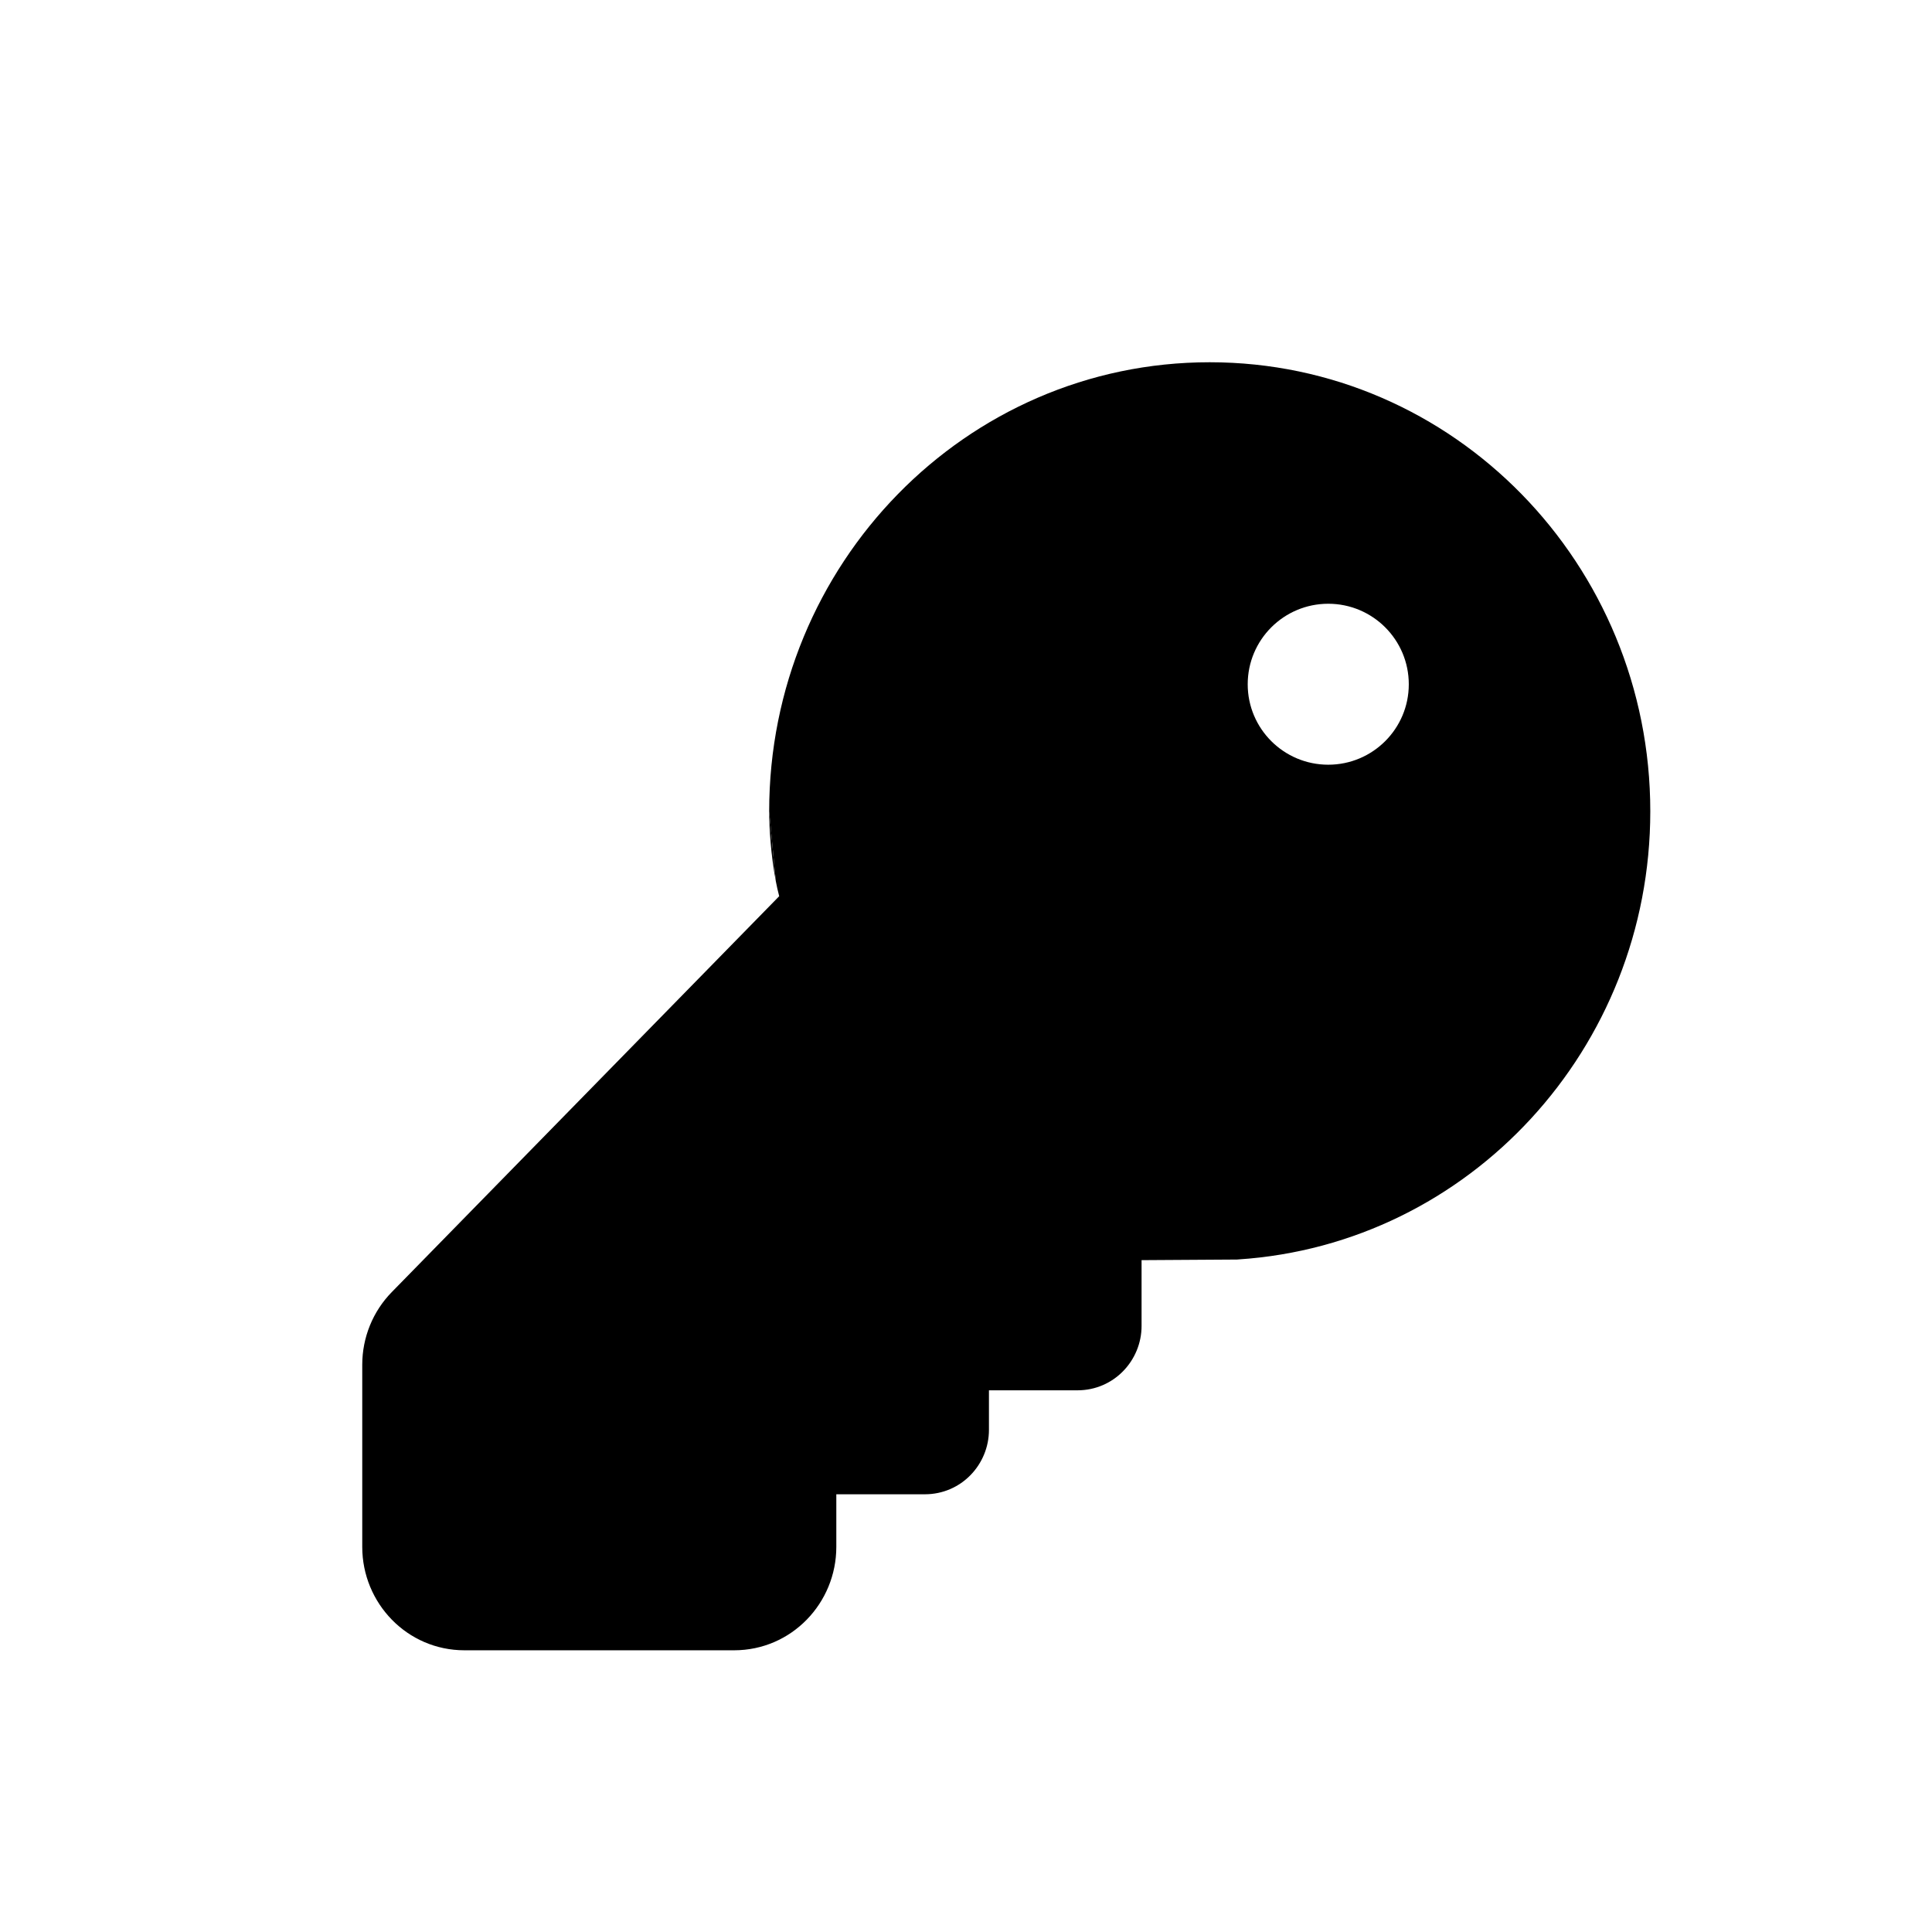 <svg width="16" height="16" viewBox="0 0 16 16" fill="none" xmlns="http://www.w3.org/2000/svg">
<path d="M6.37 6.719C6.37 6.862 6.384 7.08 6.425 7.298L6.37 6.719Z" fill="black"/>
<path fill-rule="evenodd" clip-rule="evenodd" d="M6.37 6.719C6.37 4.674 7.995 3 10.018 3C12.042 3 13.667 4.674 13.667 6.719C13.667 8.683 12.169 10.304 10.257 10.43L10.245 10.431L9.454 10.436V10.981C9.454 11.267 9.225 11.514 8.923 11.514H8.19V11.842C8.19 12.128 7.961 12.375 7.659 12.375H6.926V12.811C6.926 13.275 6.556 13.667 6.079 13.667H3.847C3.37 13.667 3 13.275 3 12.811V11.302C3 11.078 3.087 10.861 3.245 10.7L6.453 7.422C6.442 7.379 6.432 7.337 6.425 7.298L6.37 6.719ZM11.667 5.667C11.667 6.035 11.368 6.333 11 6.333C10.632 6.333 10.333 6.035 10.333 5.667C10.333 5.298 10.632 5 11 5C11.368 5 11.667 5.298 11.667 5.667Z" fill="black"/>
</svg>
